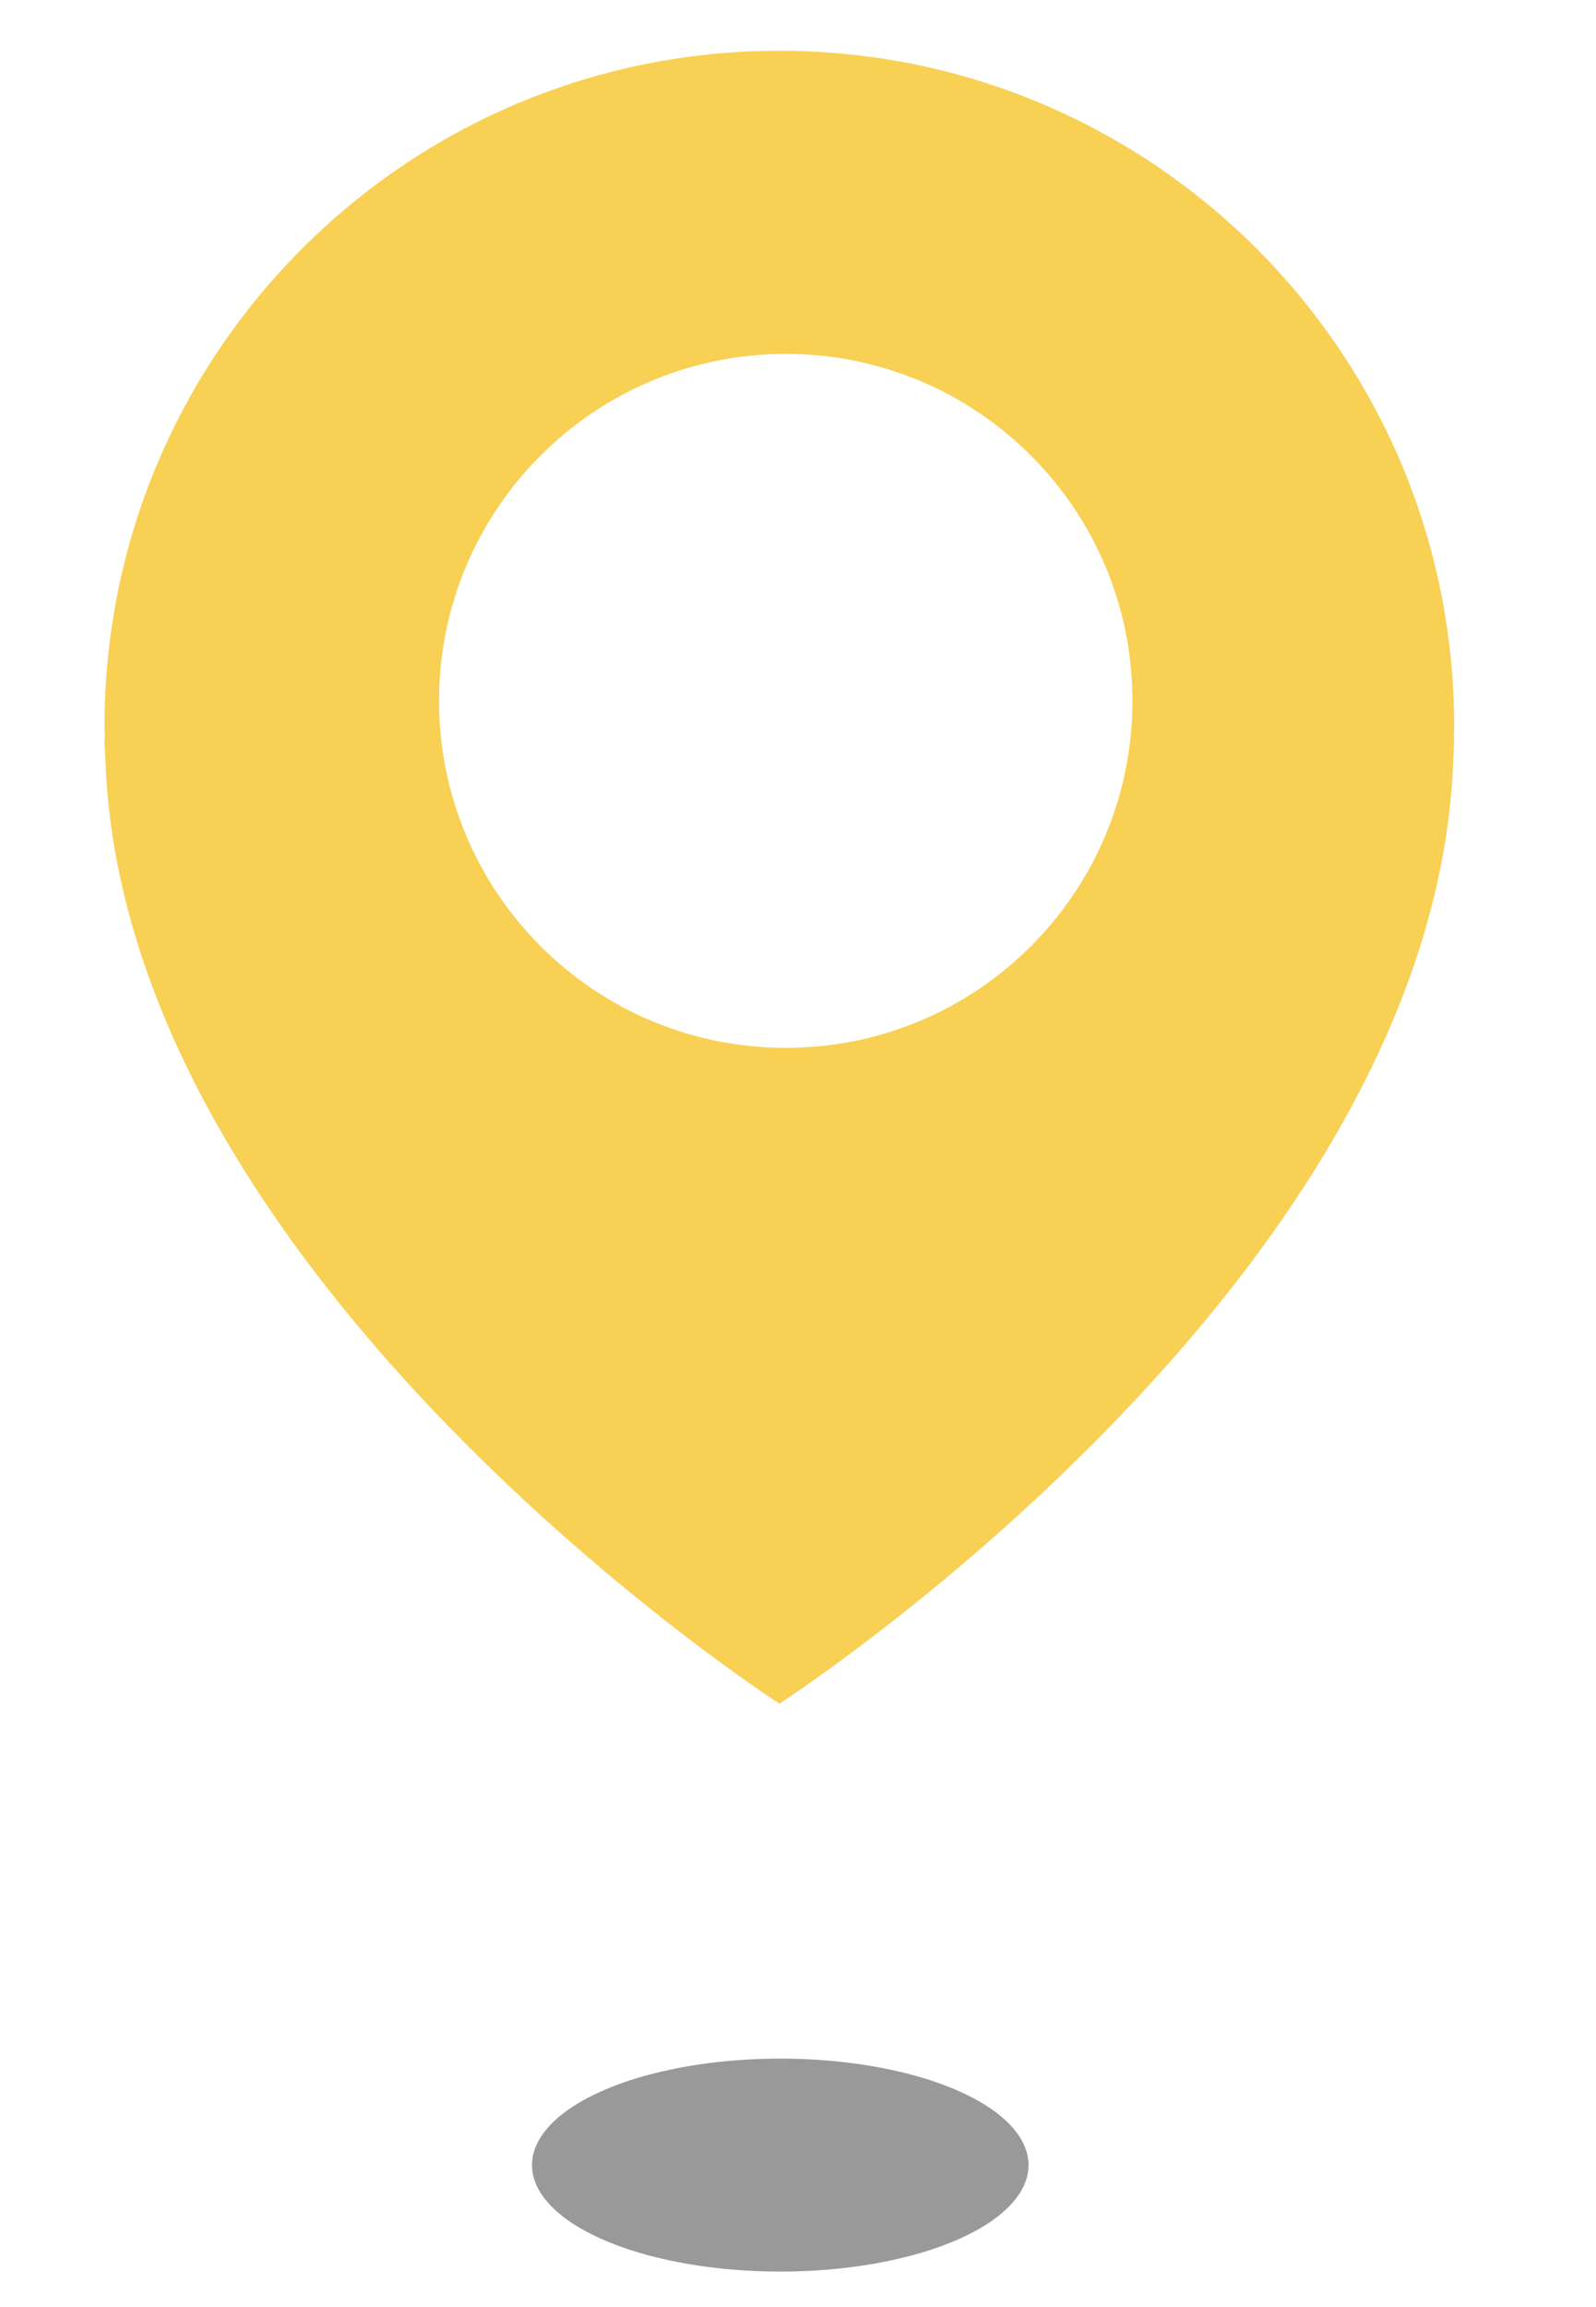 <svg xmlns="http://www.w3.org/2000/svg" width="45" height="65"><ellipse cx="22" cy="61" rx="7" ry="3" fill-opacity=".4"><animate attributeName="ry" values="3;2.7;3" dur="5s" repeatCount="indefinite"/><animate attributeName="rx" values="13;9;7;11;13" dur="5s" repeatCount="indefinite"/><animate attributeName="opacity" values="0.4;0.8;0.4" dur="5s" repeatCount="indefinite"/></ellipse><path fill="#F8D053" d="M41 20.455C41 9.946 32.48 1.43 21.972 1.43c-10.506 0-19.025 8.517-19.025 19.025 0 .109.008.217.008.326h-.009c0 .2.018.395.025.595 0 .027 0 .054.002.082C3.531 36.111 21.975 48 21.975 48s18.44-11.889 18.998-26.542c.003-.027.003-.054.003-.082.007-.2.024-.395.024-.595h-.008c0-.109.008-.217.008-.326zm-18.846 9.068c-5.398 0-9.775-4.378-9.775-9.779 0-5.396 4.377-9.773 9.775-9.773 5.399 0 9.776 4.376 9.776 9.773.001 5.402-4.376 9.779-9.776 9.779z"><animateTransform attributeName="transform" type="translate" values="0 1;0 8;0 12;0 4;0 1" dur="5s" begin="0" repeatCount="indefinite"/></path></svg>